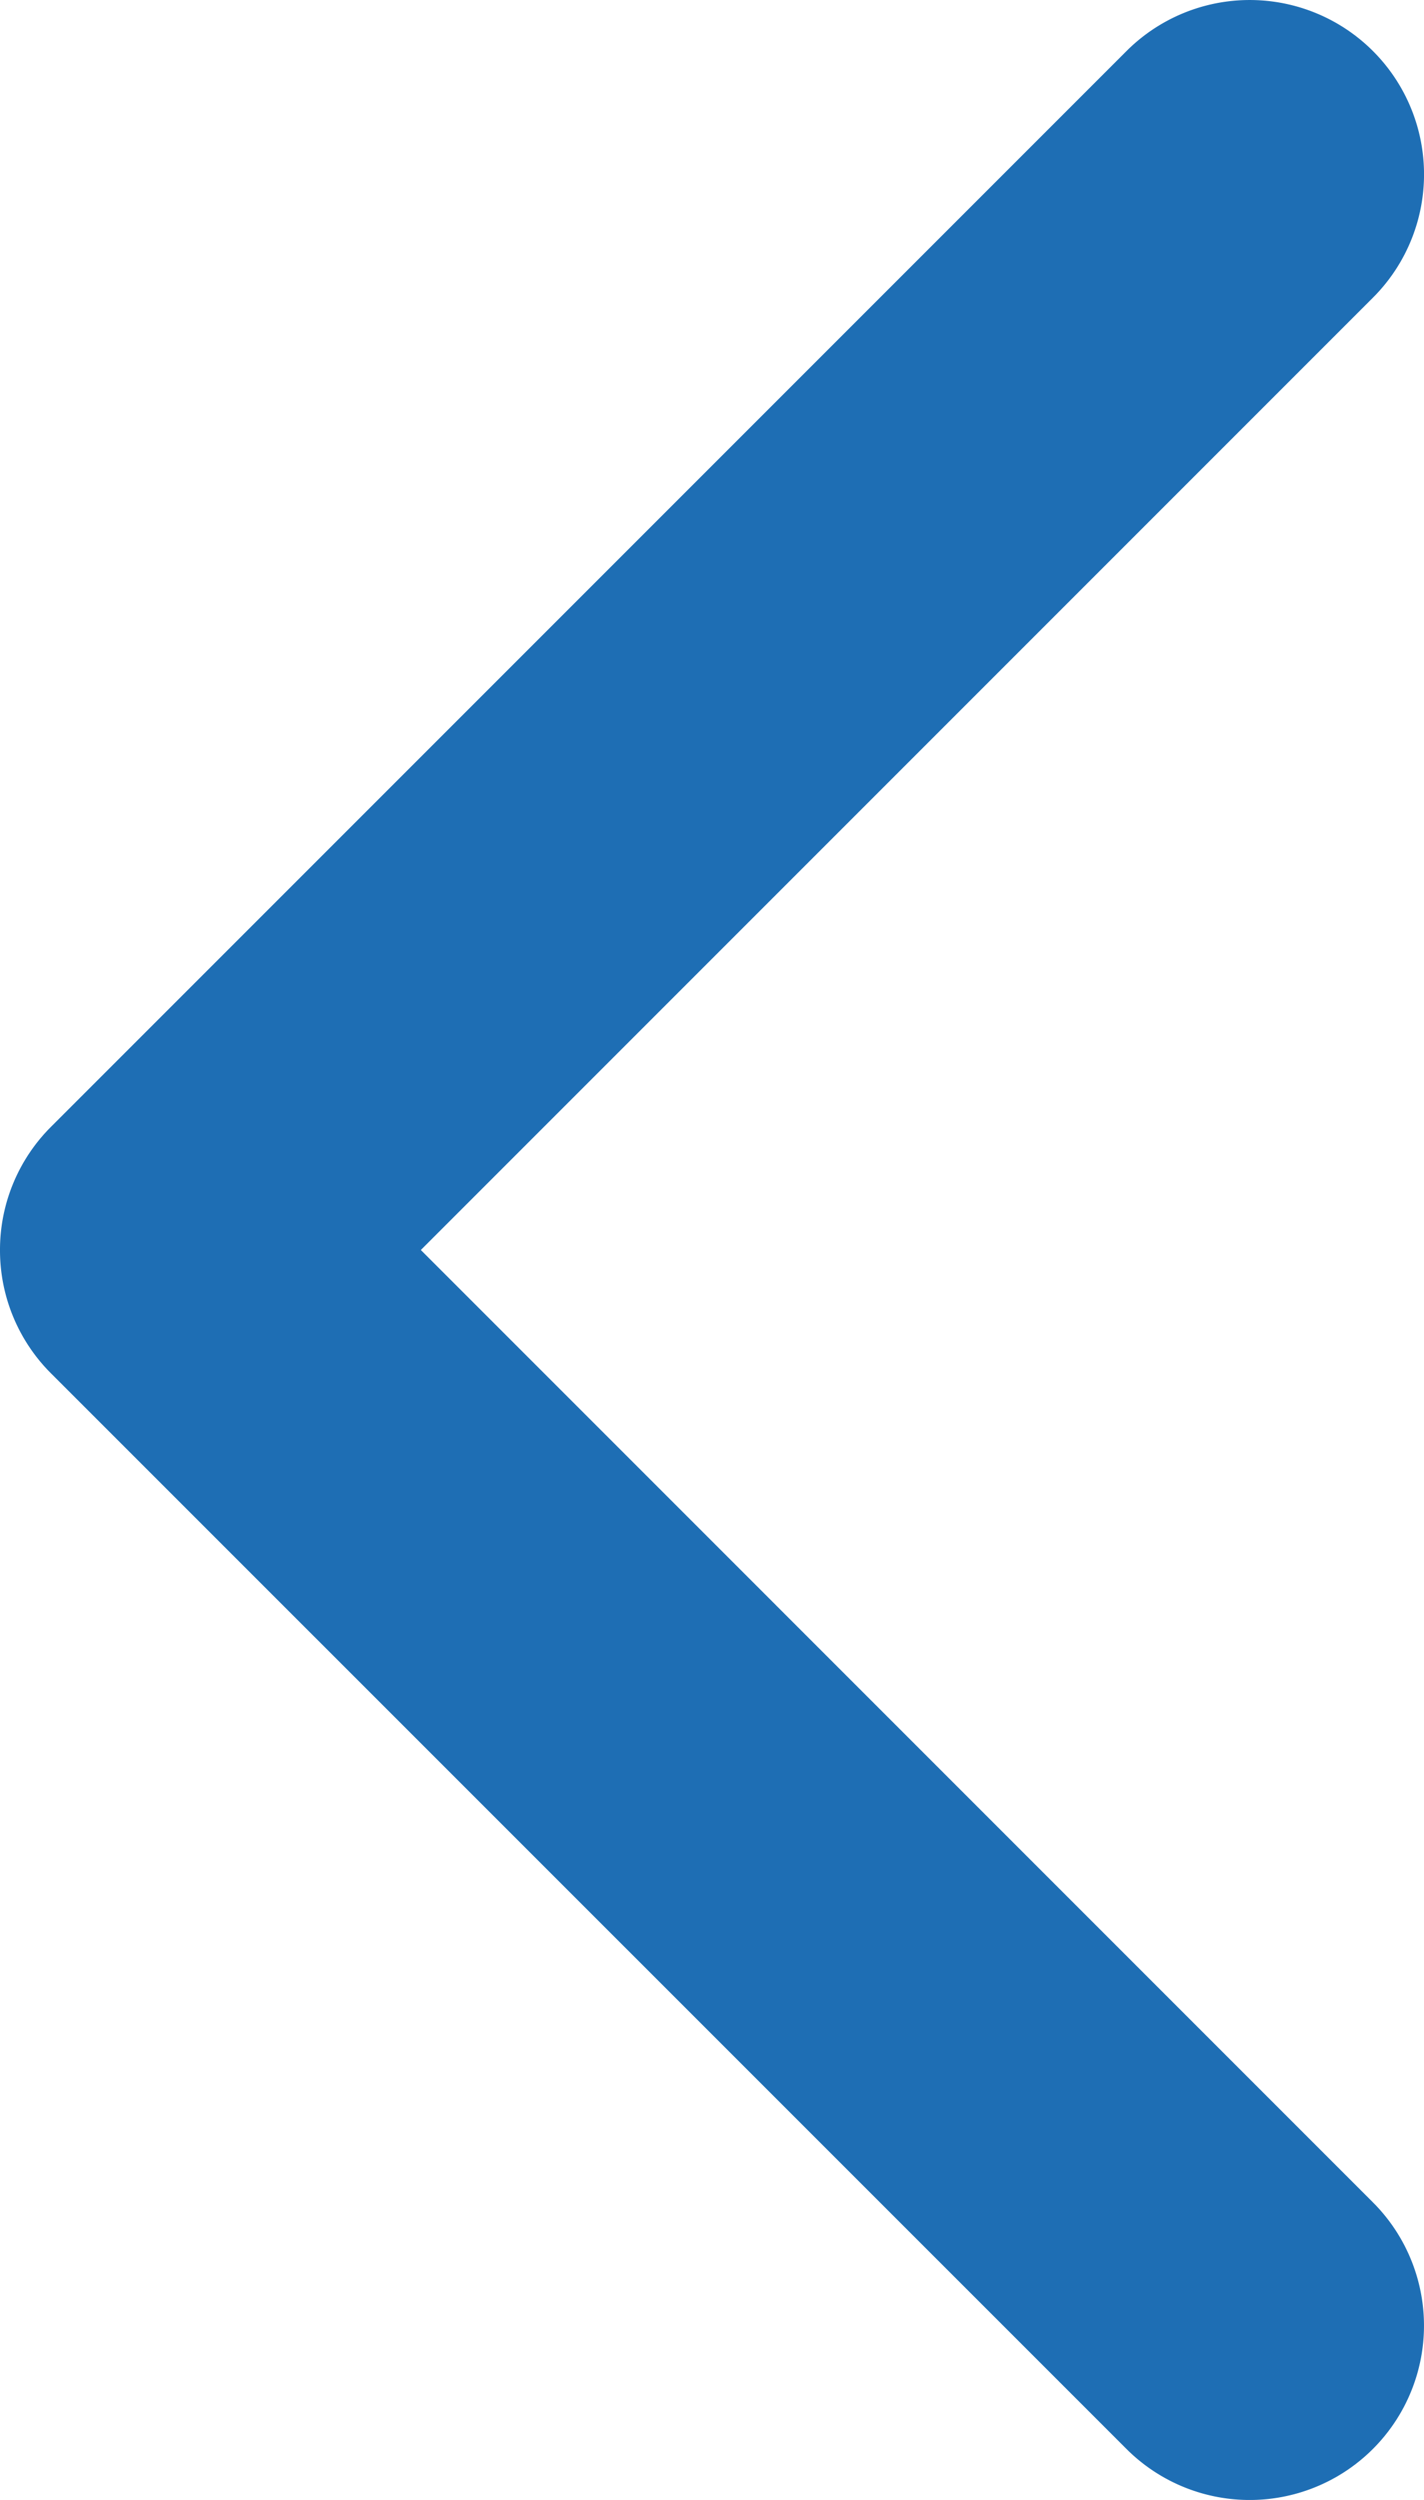 <svg xmlns="http://www.w3.org/2000/svg" width="32.68" height="57.359" viewBox="0 0 32.68 57.359">
  <path id="Path_59" data-name="Path 59" d="M706.614-36.632a3.988,3.988,0,0,1-2.828-1.172l-24.68-24.68a4,4,0,0,1,0-5.657,4,4,0,0,1,5.657,0l21.851,21.851L728.465-68.14a4,4,0,0,1,5.657,0,4,4,0,0,1,0,5.657L709.442-37.8A3.988,3.988,0,0,1,706.614-36.632Z" transform="translate(-36.632 -677.934) rotate(90)" fill="#1e6eb4"/>
</svg>
